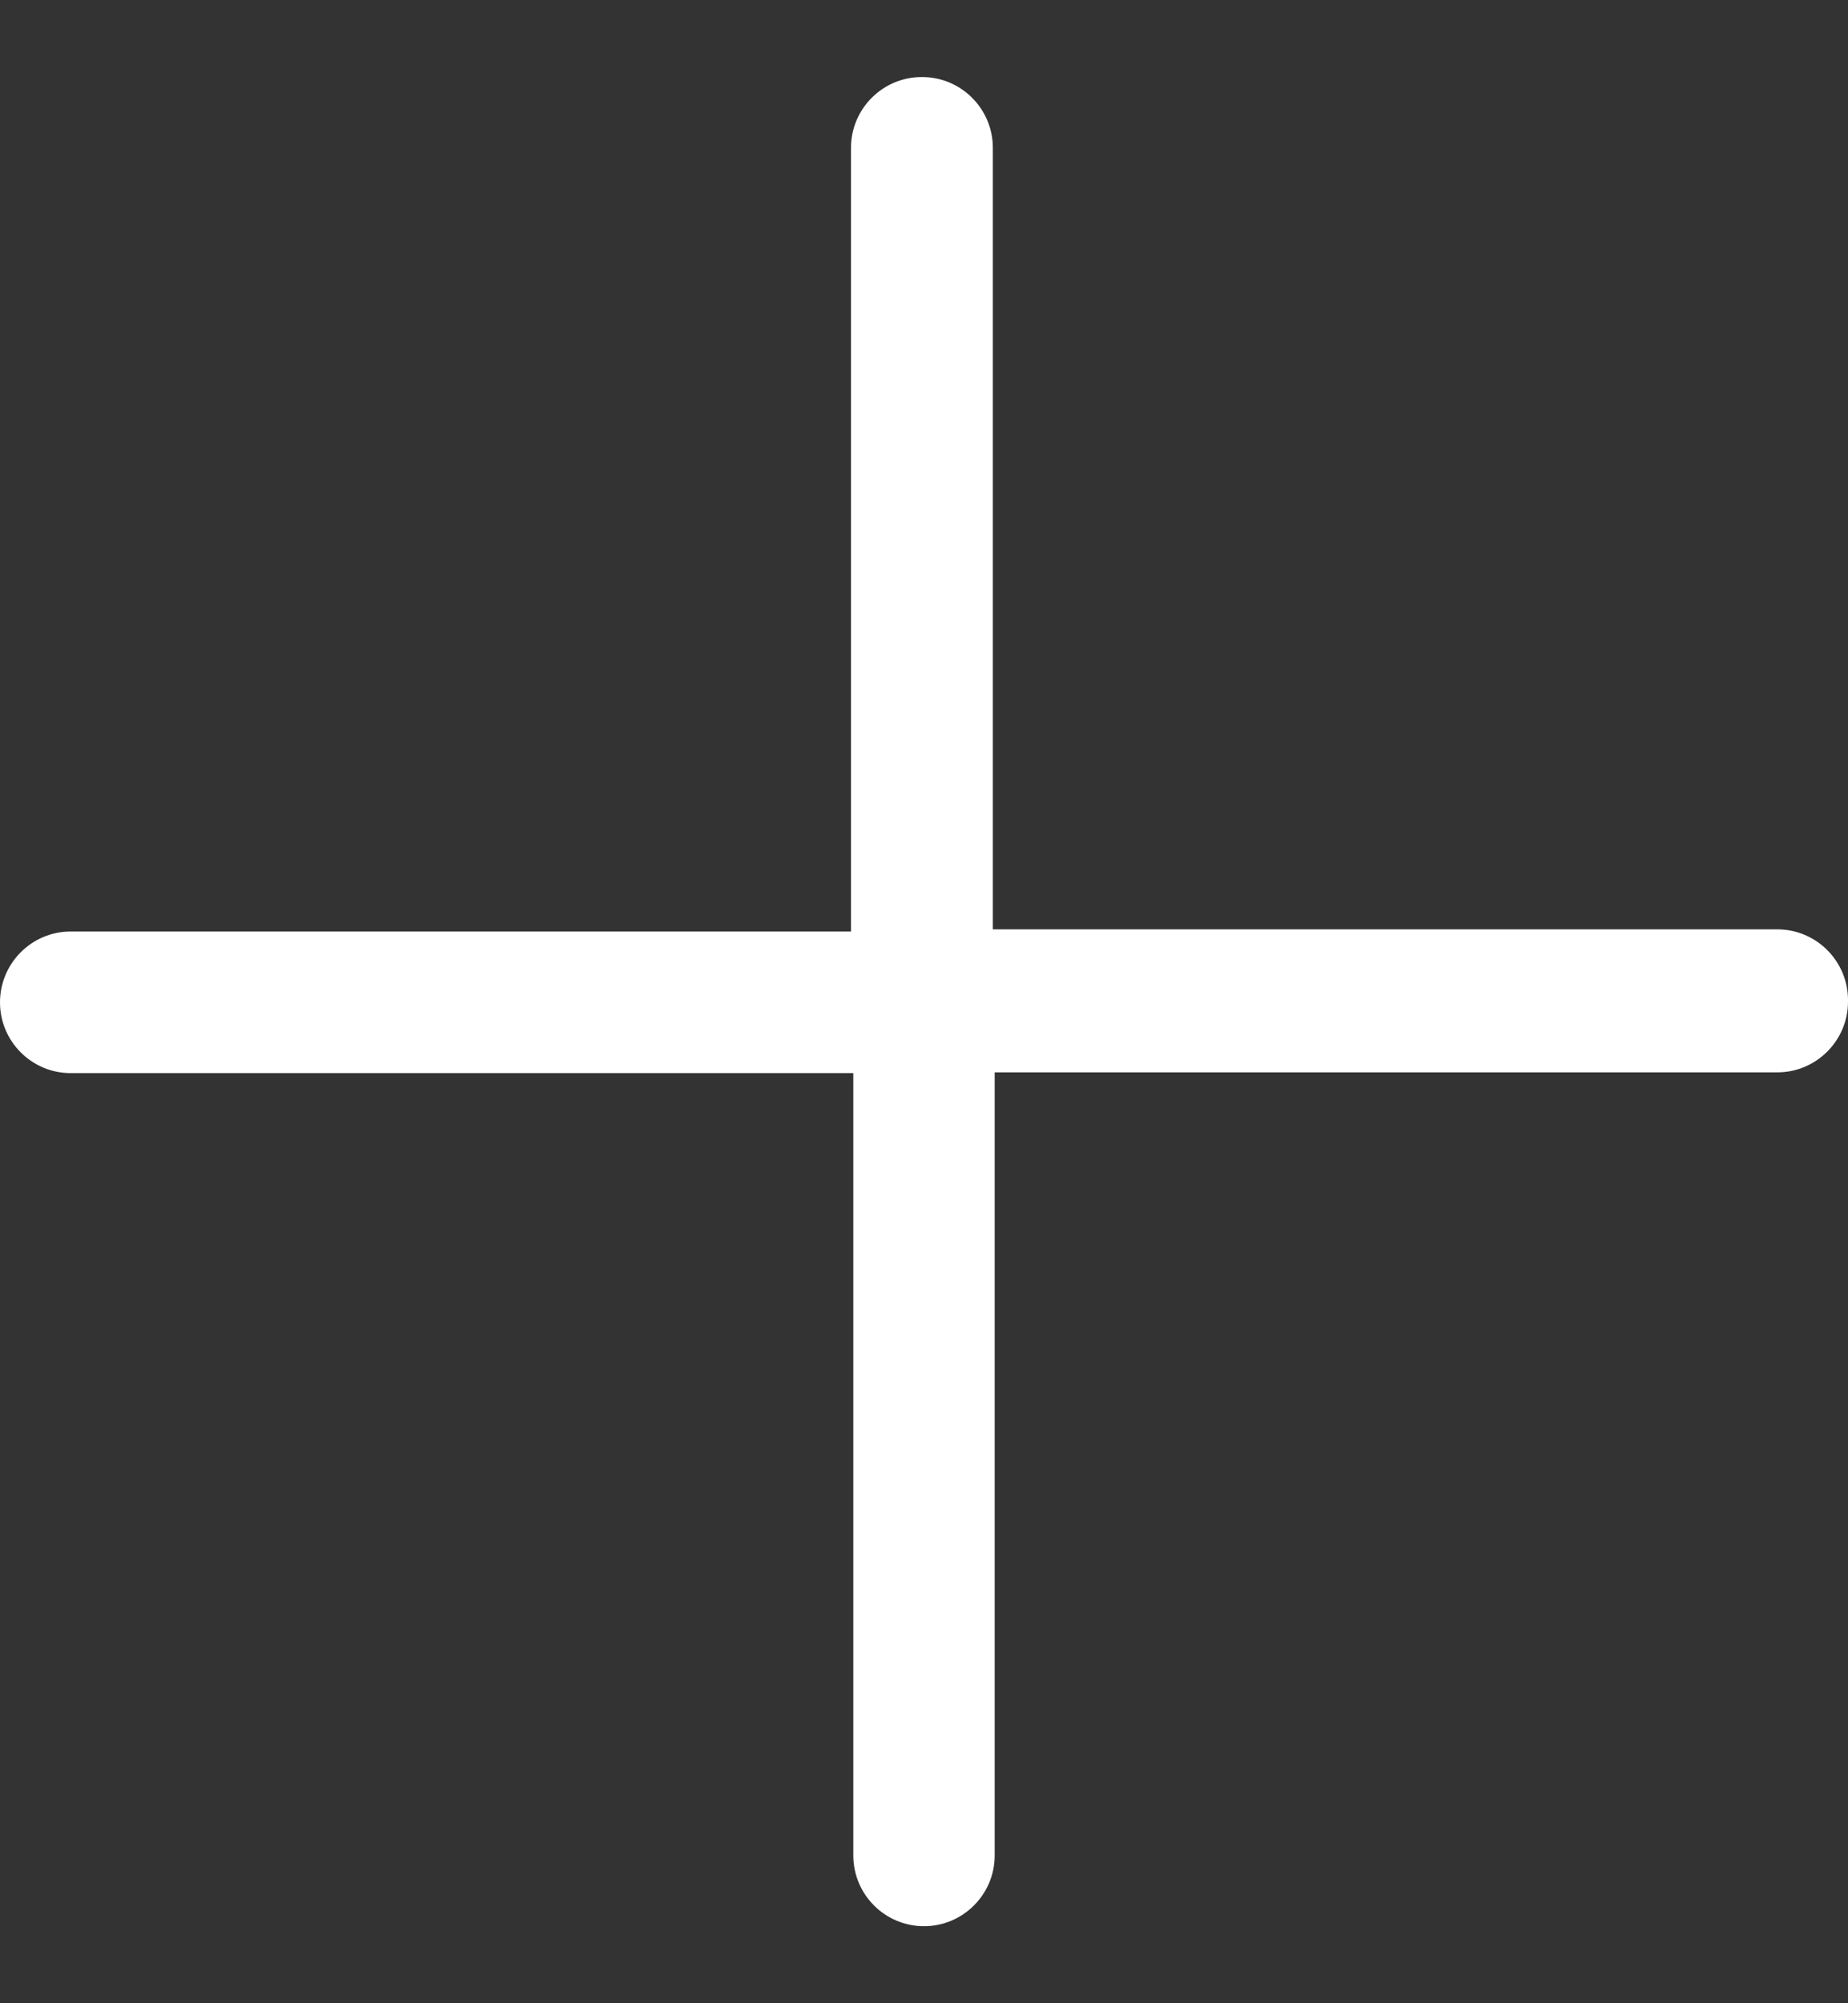 <svg width="12" height="13" viewBox="0 0 12 13" fill="none" xmlns="http://www.w3.org/2000/svg">
<rect x="0" y="0" width="12" height="13" fill="#333333" stroke="none"/>
<path d="M5.541 6.964H0.459C0.206 6.964 0 6.758 0 6.505C0 6.251 0.206 6.045 0.459 6.045H5.526V0.959C5.526 0.706 5.732 0.5 5.985 0.5H5.988C6.241 0.5 6.447 0.706 6.447 0.959V6.031H11.541C11.794 6.031 12 6.237 12 6.49V6.5C12 6.753 11.794 6.959 11.541 6.959H6.459V12.041C6.459 12.294 6.253 12.5 6 12.5C5.746 12.5 5.541 12.294 5.541 12.041V6.964V6.964Z" fill="white"/>
</svg>
